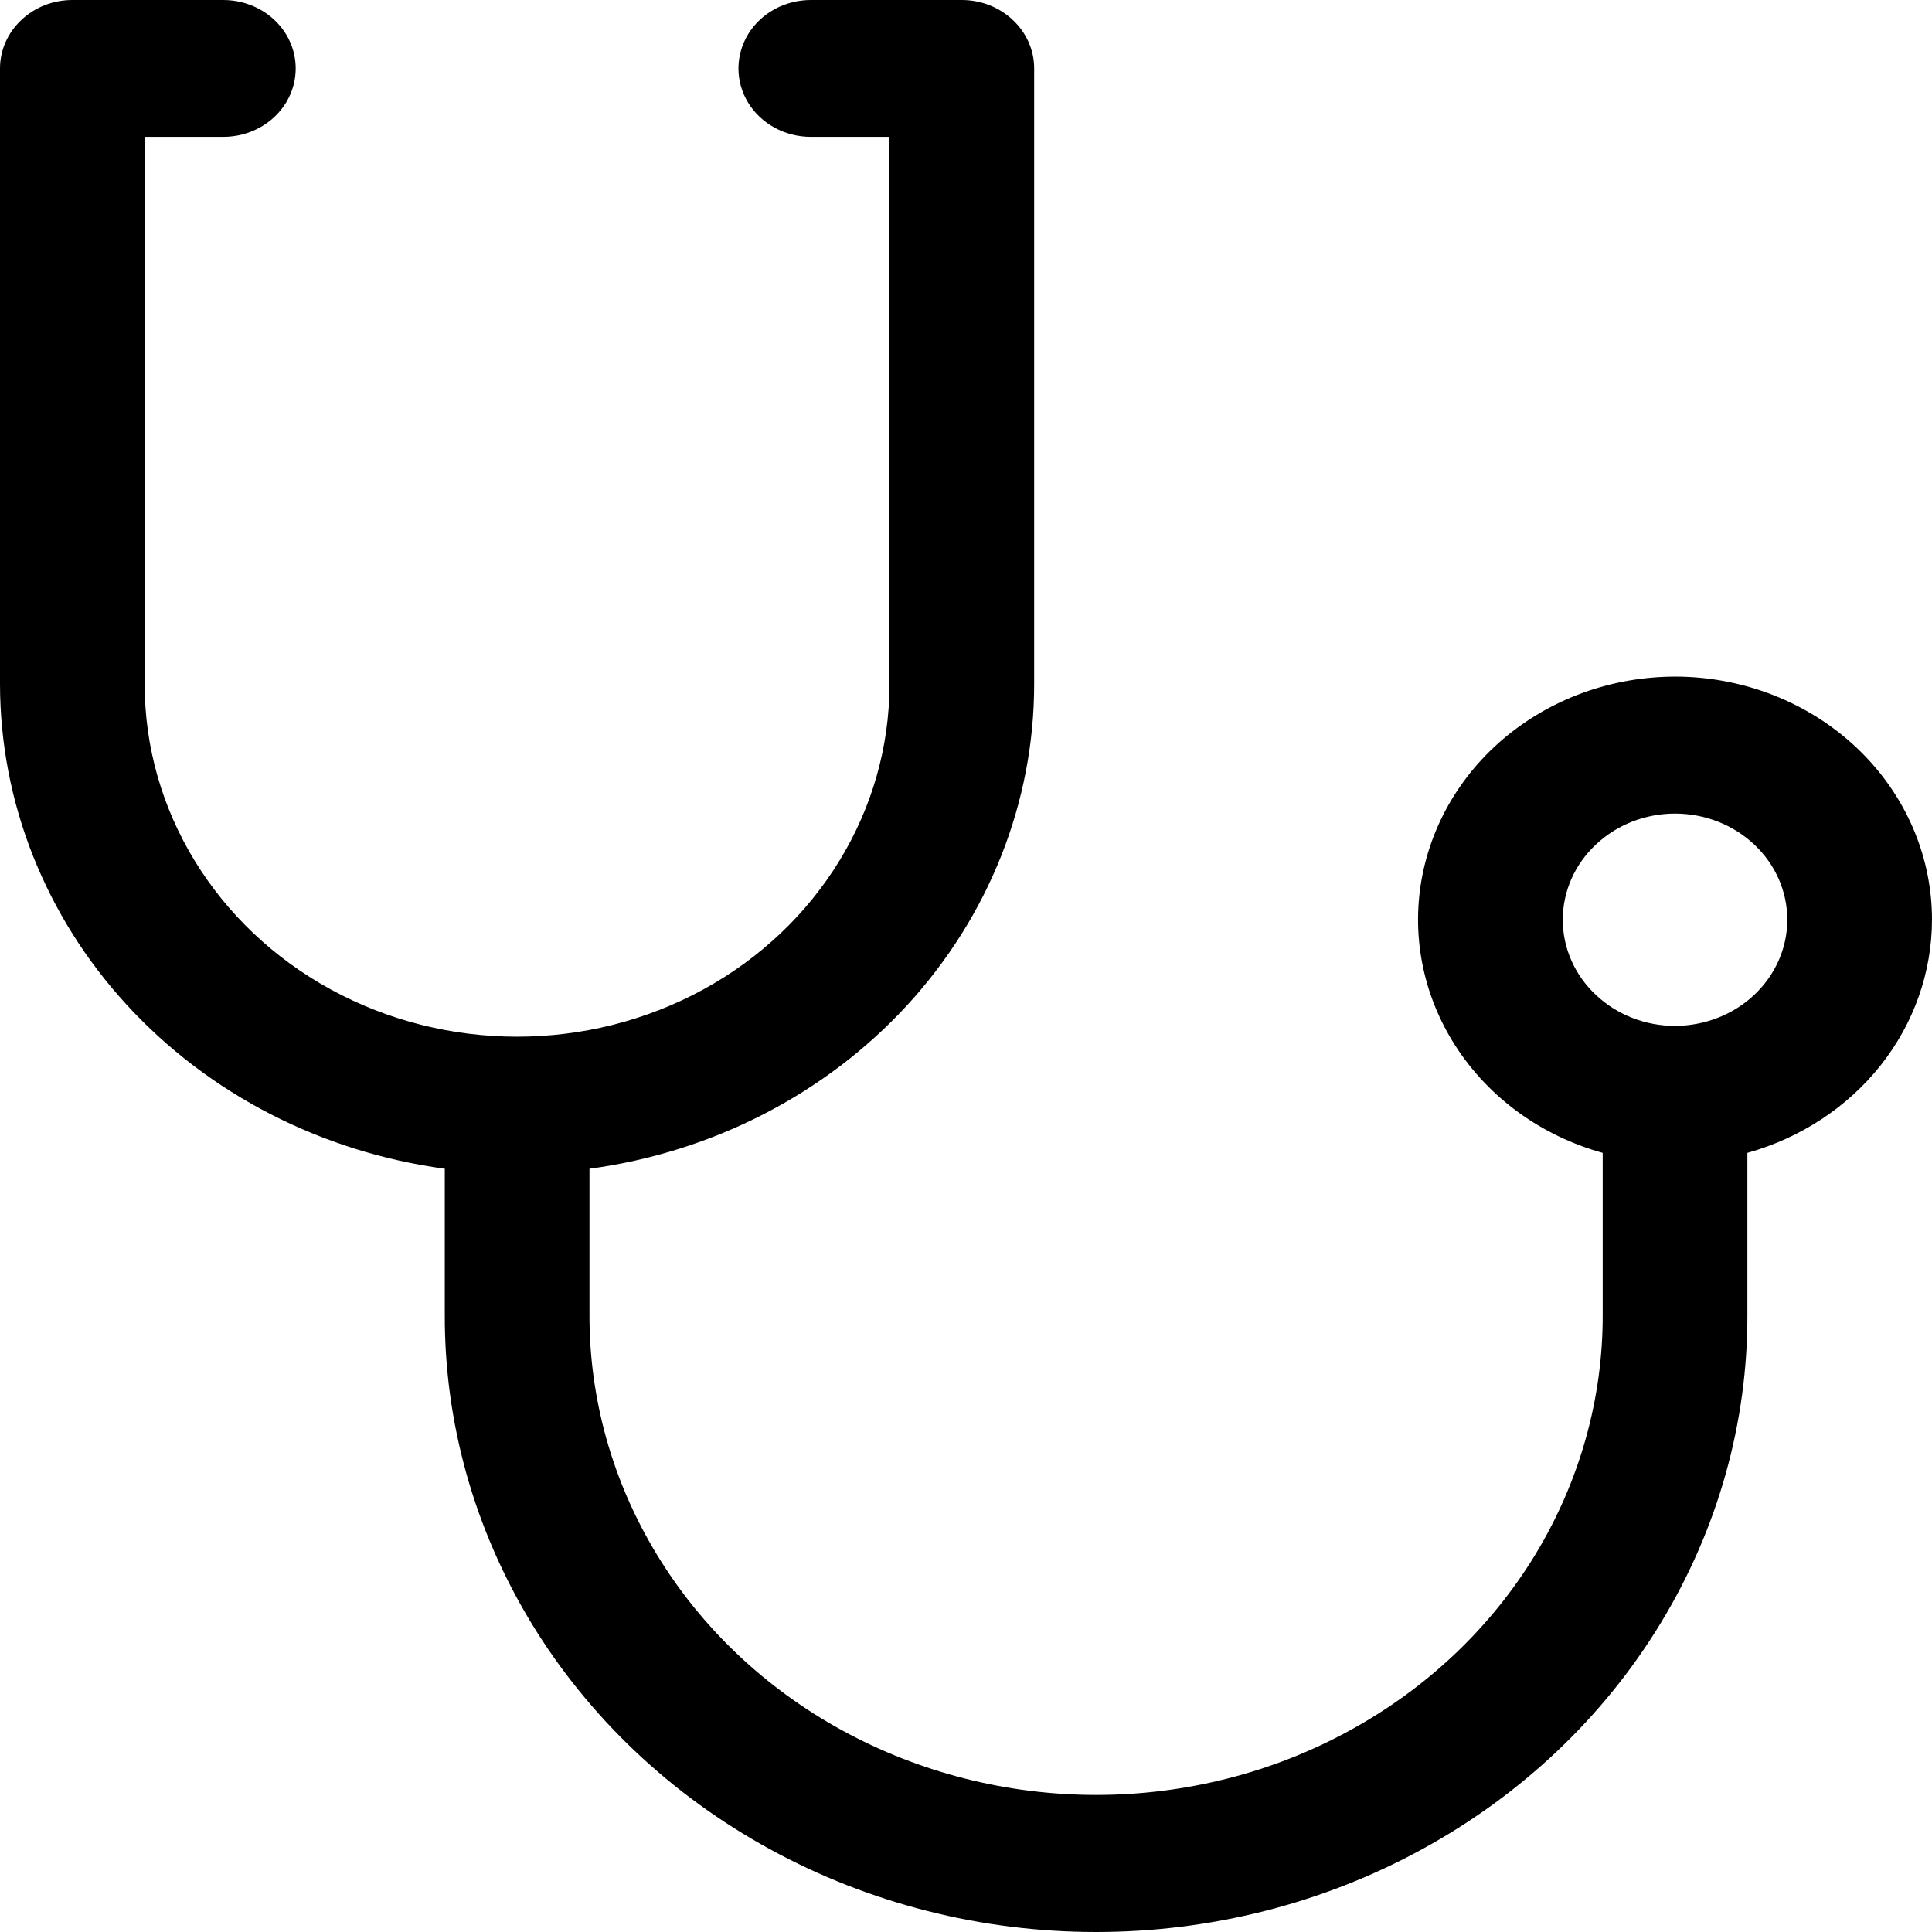 <svg width="18" height="18" viewBox="0 0 18 18" fill="none" xmlns="http://www.w3.org/2000/svg">
<path d="M18 8.569C18 8.005 17.778 7.463 17.378 7.046C16.977 6.629 16.427 6.368 15.834 6.314C15.241 6.261 14.648 6.418 14.171 6.756C13.694 7.093 13.368 7.587 13.255 8.14C13.142 8.693 13.252 9.266 13.562 9.747C13.872 10.228 14.36 10.582 14.932 10.741V12.244C14.935 13.029 14.718 13.801 14.305 14.482C13.891 15.163 13.295 15.729 12.576 16.122C11.858 16.516 11.042 16.723 10.212 16.723C9.382 16.723 8.566 16.515 7.847 16.122C7.128 15.729 6.532 15.163 6.119 14.482C5.705 13.801 5.489 13.029 5.492 12.244V10.889C6.64 10.734 7.692 10.192 8.453 9.364C9.214 8.535 9.634 7.475 9.635 6.378V0.637C9.635 0.468 9.564 0.306 9.437 0.187C9.311 0.067 9.14 0 8.961 0H7.554C7.313 0 7.09 0.122 6.97 0.319C6.85 0.516 6.85 0.759 6.97 0.956C7.09 1.153 7.313 1.275 7.554 1.275H8.287V6.377C8.287 7.549 7.625 8.633 6.552 9.219C5.479 9.805 4.156 9.805 3.083 9.219C2.009 8.633 1.348 7.549 1.348 6.377V1.275H2.081C2.322 1.275 2.545 1.153 2.665 0.956C2.785 0.759 2.785 0.516 2.665 0.319C2.545 0.122 2.322 0 2.081 0H0.674C0.495 0 0.324 0.067 0.198 0.187C0.071 0.306 0 0.468 0 0.637V6.377C0.002 7.475 0.421 8.535 1.182 9.363C1.943 10.192 2.995 10.733 4.144 10.889V12.244C4.14 13.254 4.419 14.246 4.95 15.121C5.482 15.996 6.249 16.723 7.172 17.228C8.096 17.734 9.144 18 10.212 18C11.279 18 12.328 17.734 13.251 17.228C14.175 16.723 14.942 15.996 15.473 15.121C16.005 14.246 16.284 13.254 16.28 12.244V10.741C16.776 10.602 17.212 10.316 17.522 9.925C17.832 9.533 17.999 9.058 18 8.569ZM15.606 9.558C15.329 9.558 15.063 9.454 14.867 9.268C14.67 9.083 14.56 8.831 14.56 8.569C14.56 8.307 14.67 8.055 14.867 7.87C15.063 7.684 15.329 7.58 15.606 7.58C15.883 7.58 16.149 7.684 16.346 7.87C16.542 8.055 16.652 8.307 16.652 8.569C16.652 8.831 16.541 9.083 16.345 9.268C16.149 9.453 15.883 9.557 15.606 9.558Z" fill="black"/>
</svg>
